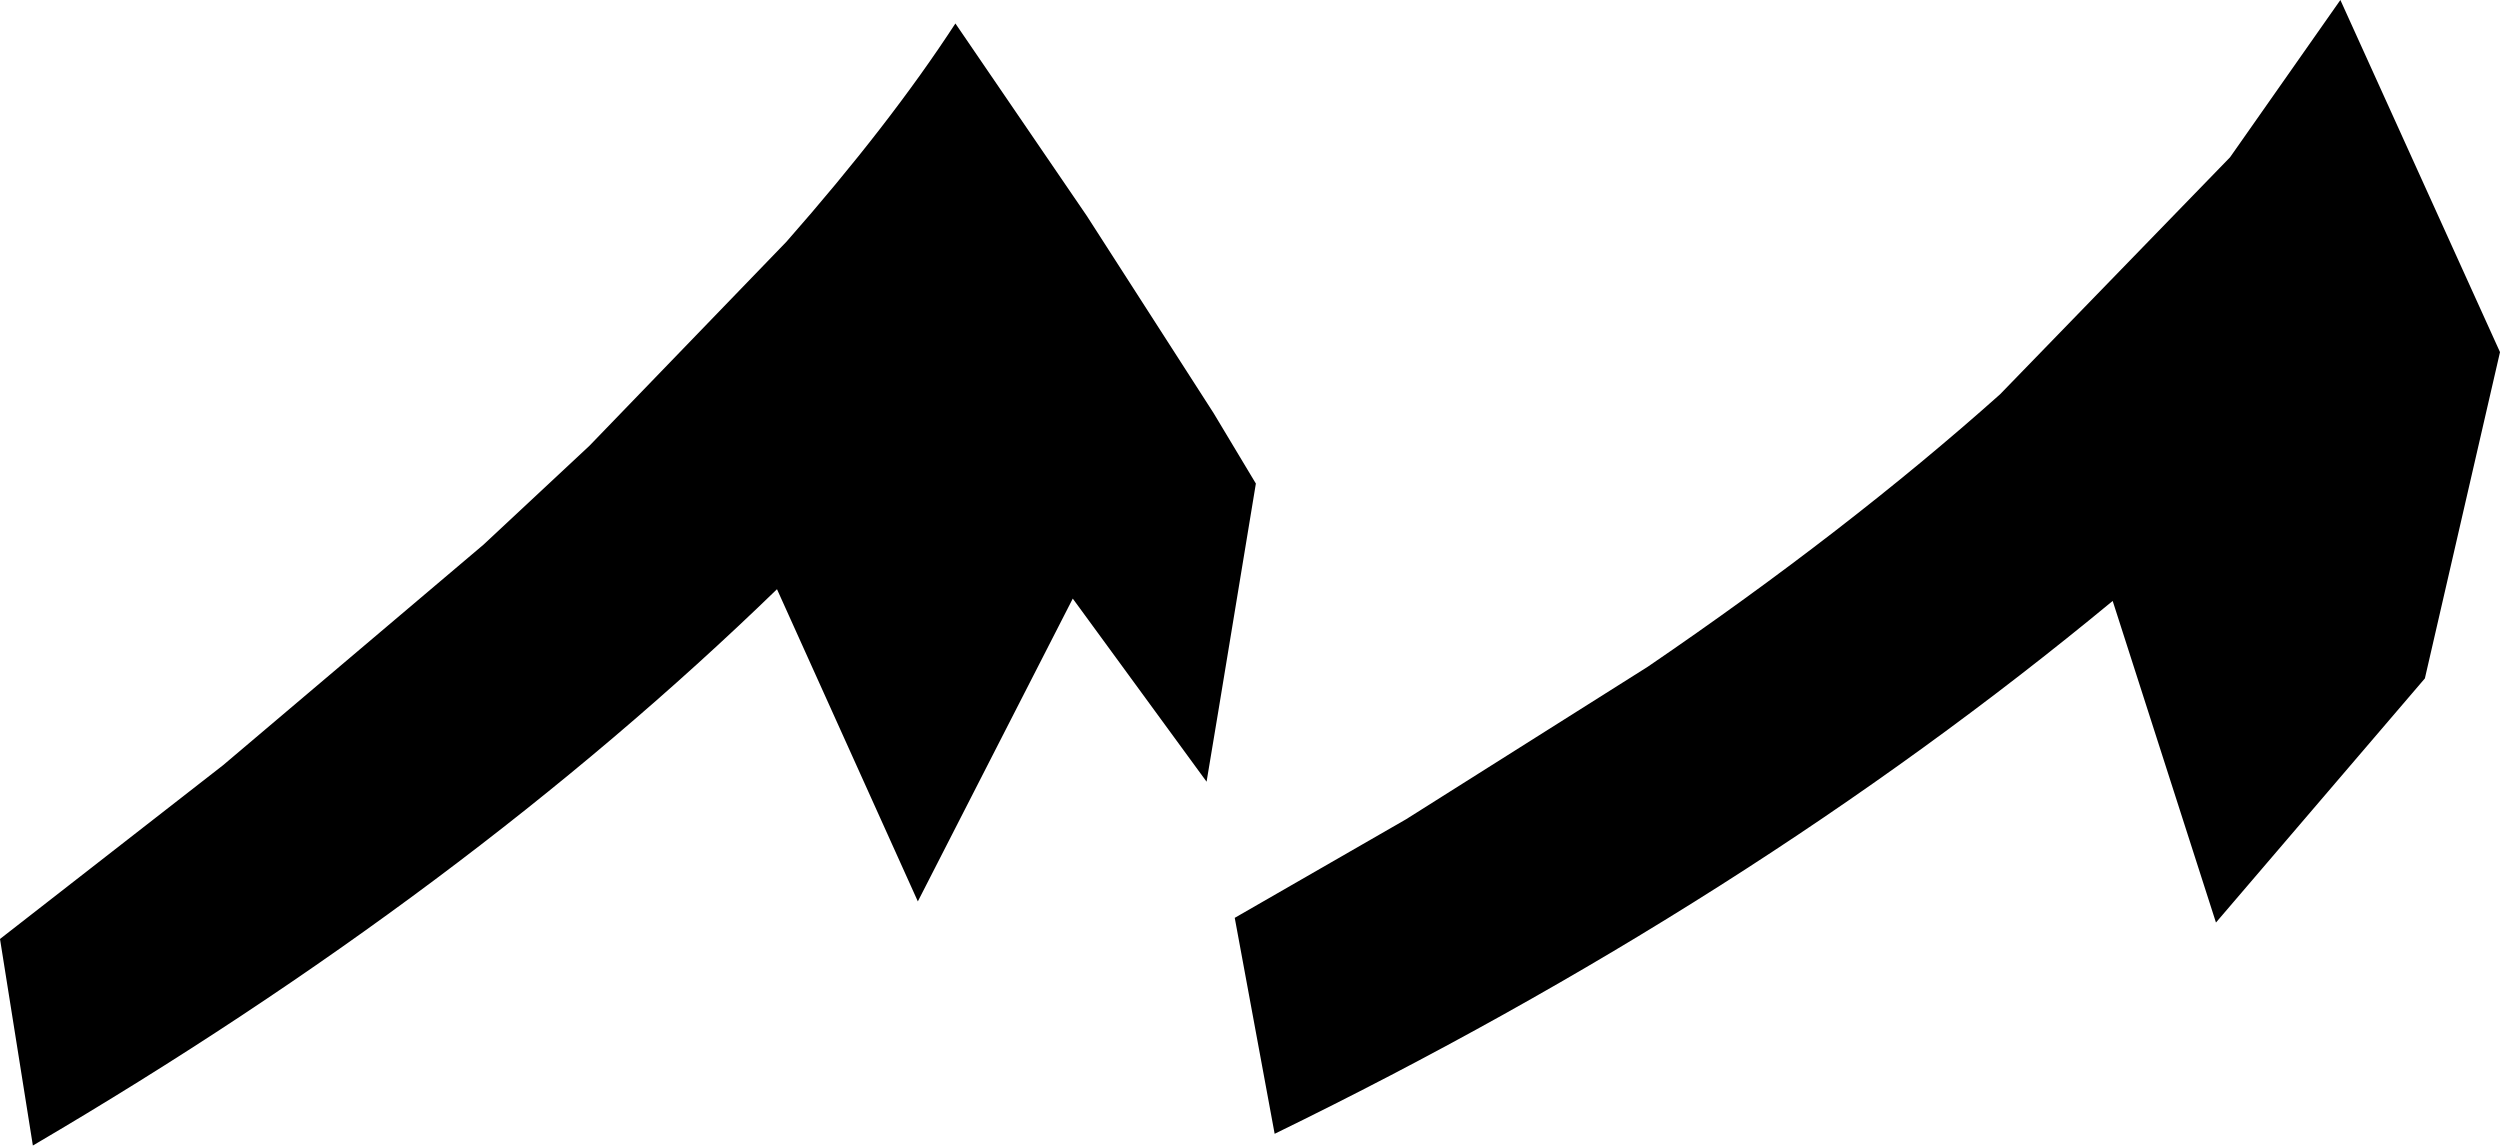 <?xml version="1.0" encoding="UTF-8" standalone="no"?>
<svg xmlns:xlink="http://www.w3.org/1999/xlink" height="24.4px" width="53.25px" xmlns="http://www.w3.org/2000/svg">
  <g transform="matrix(1.0, 0.0, 0.0, 1.0, -163.65, -353.9)">
    <path d="M184.0 354.4 L186.8 358.5 189.5 362.7 190.4 364.2 189.6 369.05 189.4 370.25 189.35 370.55 186.5 366.65 183.2 373.1 180.2 366.45 Q173.55 372.9 164.35 378.3 L163.65 373.9 168.4 370.2 173.95 365.5 176.2 363.4 180.4 359.05 Q182.6 356.55 184.0 354.4 M193.6 371.35 L198.75 368.1 Q203.0 365.2 206.25 362.3 L211.15 357.25 213.5 353.9 216.9 361.4 215.3 368.35 210.85 373.55 208.65 366.7 Q200.85 373.15 190.8 378.05 L189.95 373.45 193.6 371.35" fill="#000000" fill-rule="evenodd" stroke="none"/>
  </g>
</svg>
